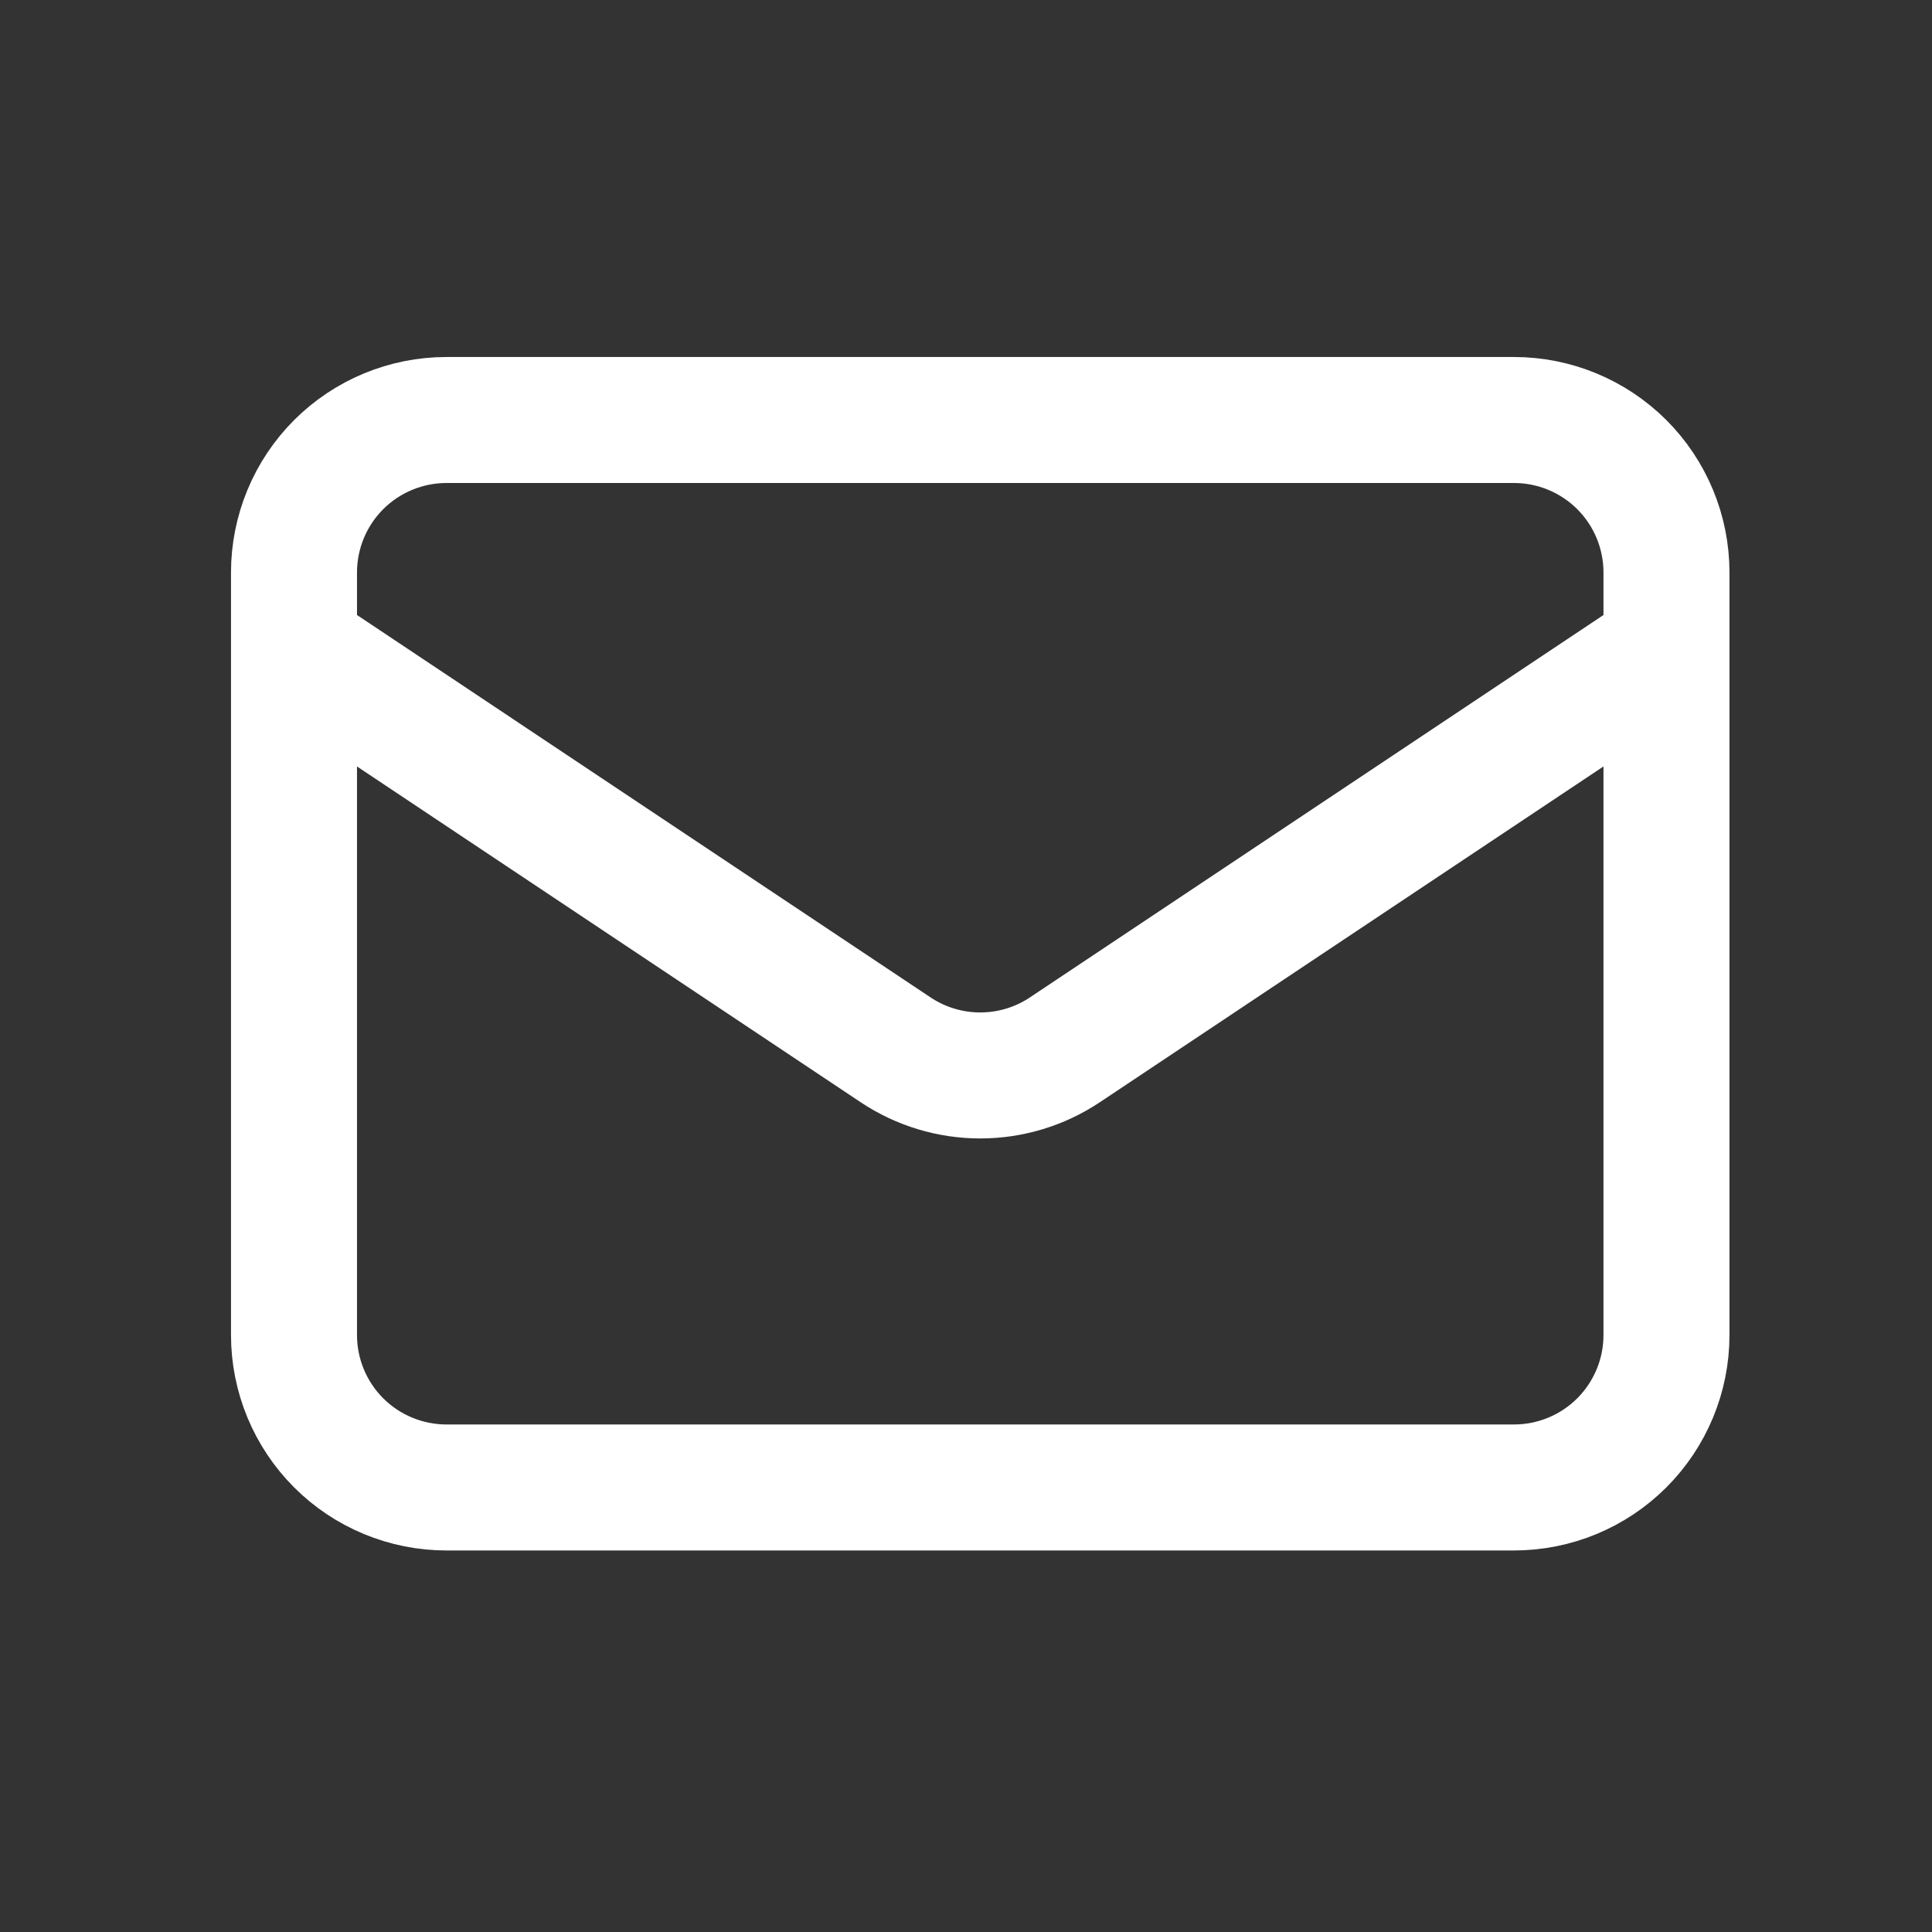 <svg width="46" height="46" viewBox="0 0 46 46" fill="none" xmlns="http://www.w3.org/2000/svg">
<rect x="0" y="0" width="46" height="46" fill="#333333" stroke="none"/>
<path d="M7 15.446L21.324 24.996C21.921 25.394 22.622 25.606 23.339 25.606C24.056 25.606 24.758 25.394 25.354 24.996L39.678 15.446M10.631 35.416H36.047C37.01 35.416 37.934 35.034 38.615 34.353C39.296 33.672 39.678 32.749 39.678 31.786V13.631C39.678 12.668 39.296 11.744 38.615 11.063C37.934 10.383 37.01 10 36.047 10H10.631C9.668 10 8.744 10.383 8.063 11.063C7.383 11.744 7 12.668 7 13.631V31.786C7 32.749 7.383 33.672 8.063 34.353C8.744 35.034 9.668 35.416 10.631 35.416Z" stroke="white" stroke-width="3" stroke-linecap="round" stroke-linejoin="round"/>
</svg>
